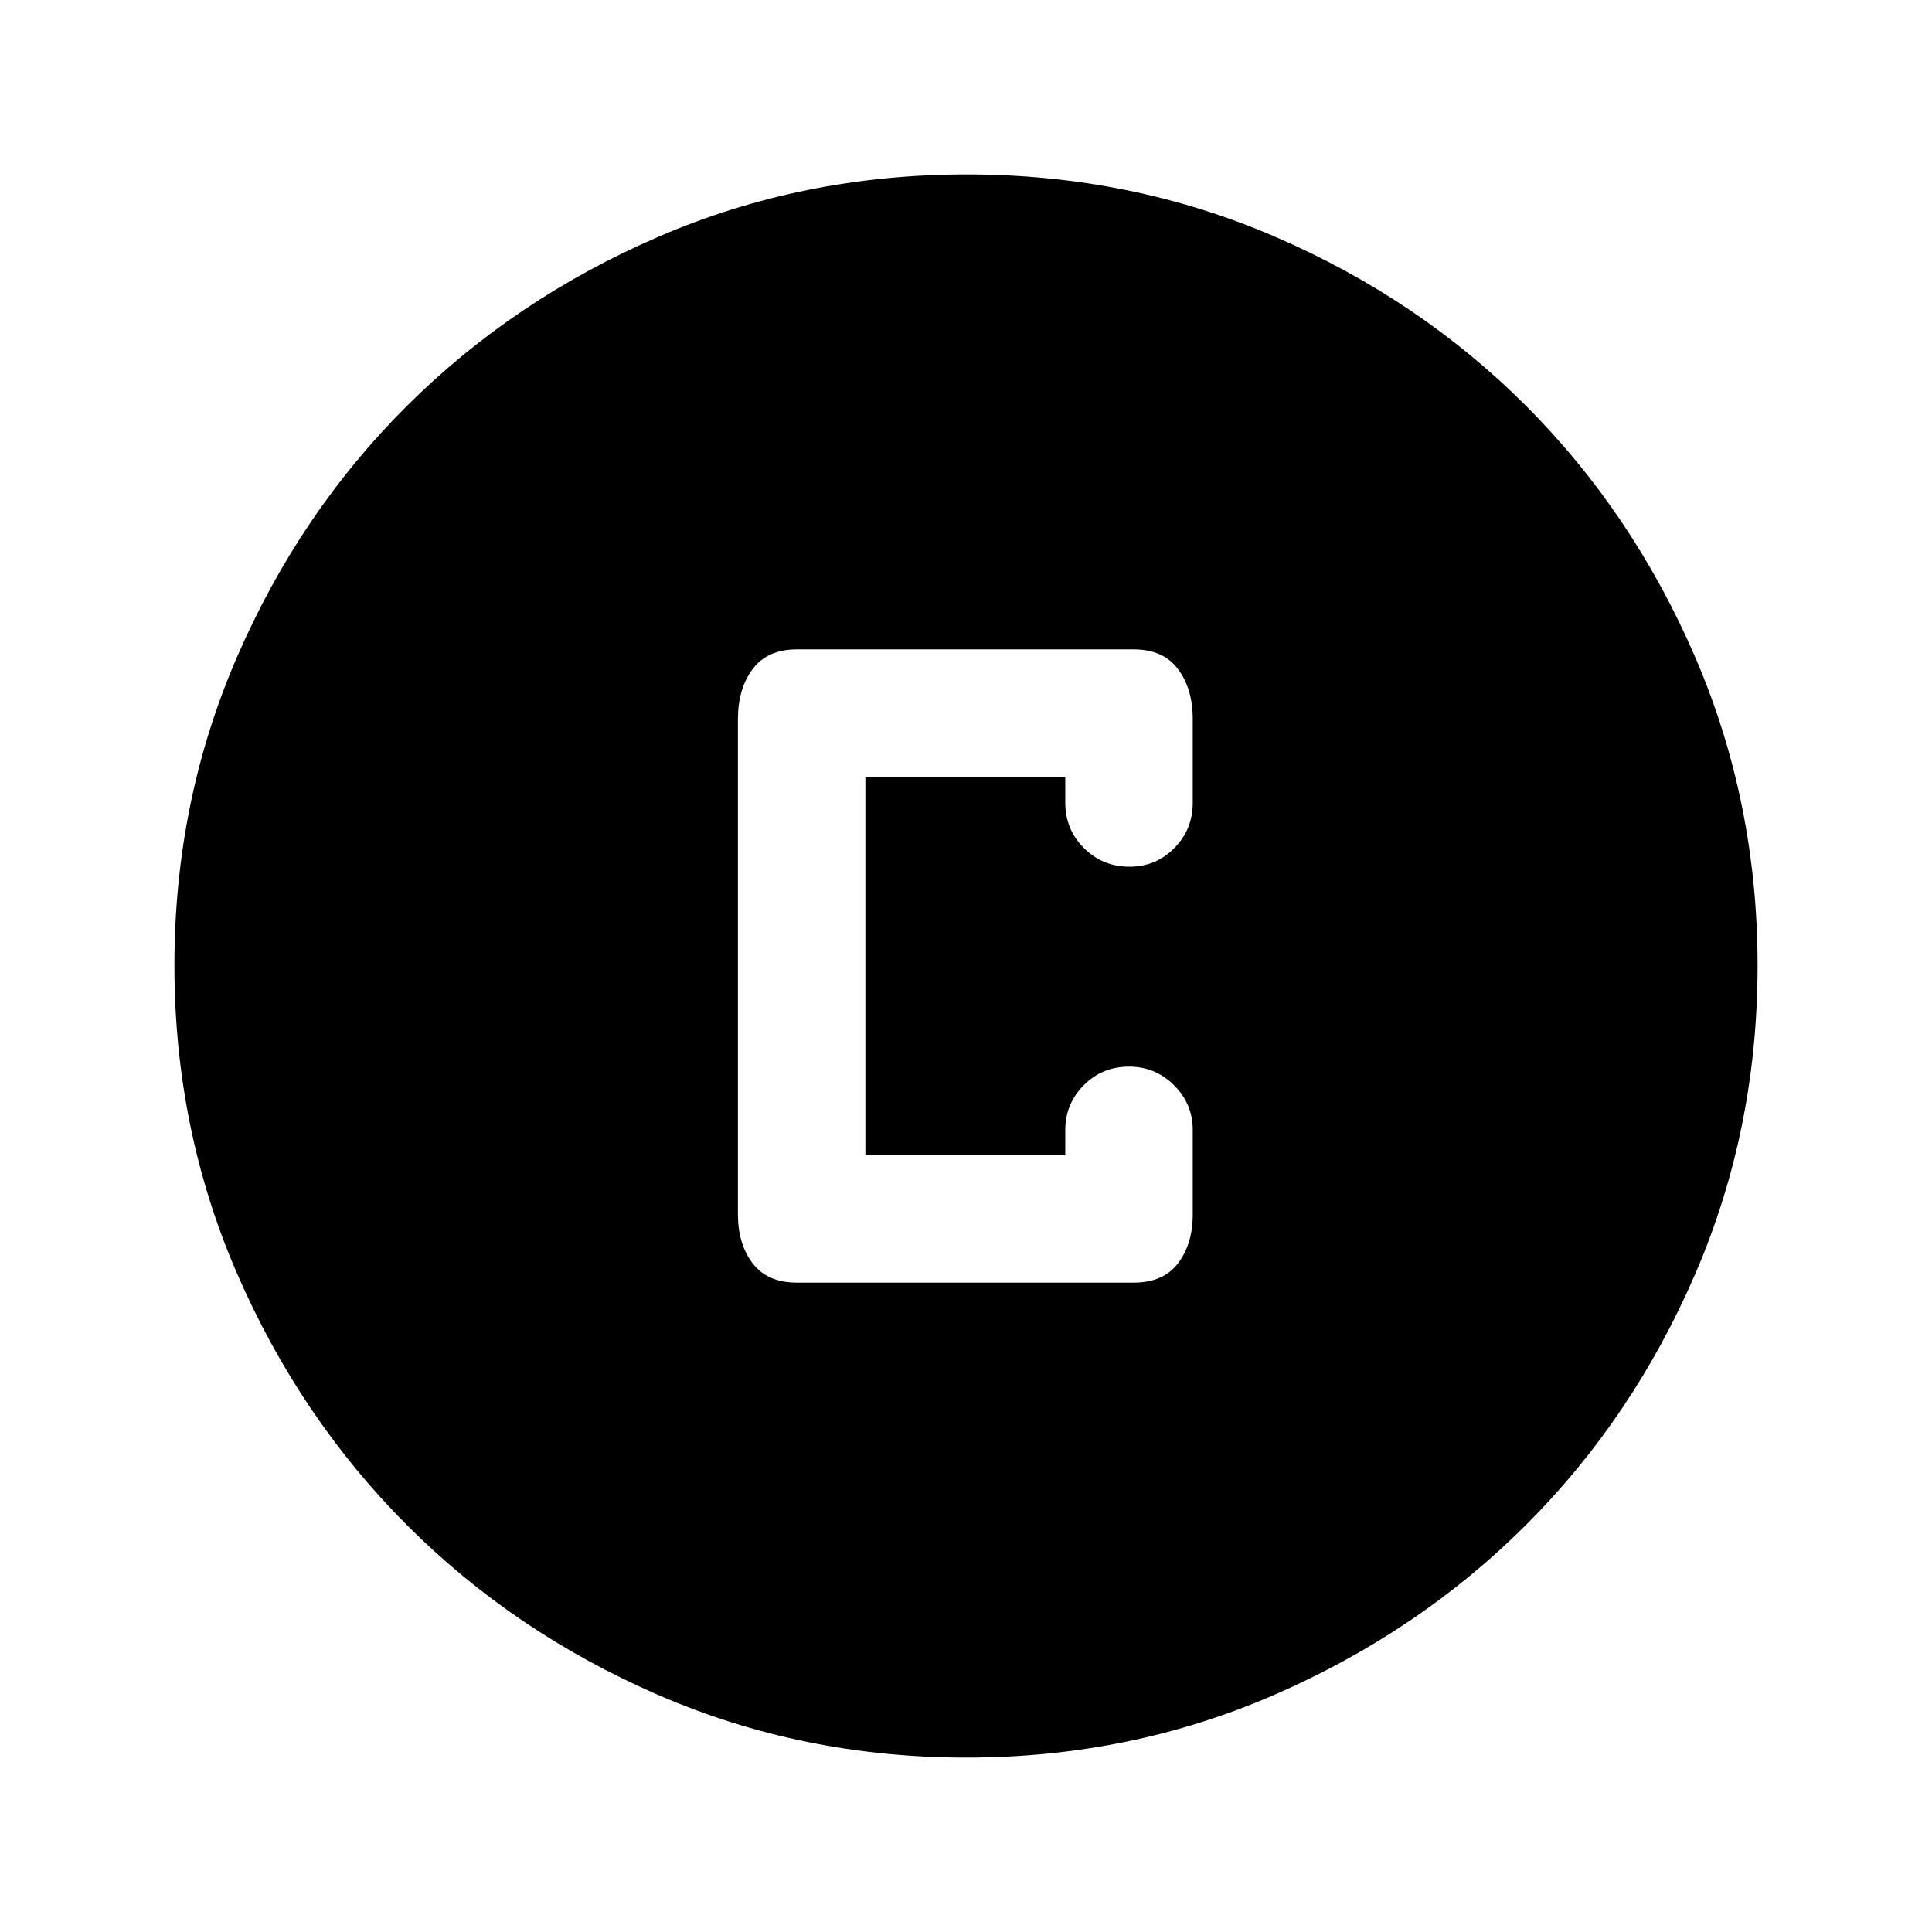 <svg xmlns="http://www.w3.org/2000/svg" height="40" viewBox="0 -960 960 960" width="40"><path d="M480.18-86.67q-81.4 0-153.07-31.09-71.67-31.1-124.97-84.5-53.31-53.41-84.39-125.05-31.08-71.65-31.08-153.02 0-81.46 31.09-153.17 31.1-71.72 84.5-124.86 53.41-53.14 125.05-84.06 71.65-30.91 153.02-30.91 81.46 0 153.17 30.93 71.72 30.93 124.86 84.16Q811.5-705 842.42-633.25q30.91 71.76 30.91 153.07 0 81.4-30.93 153.07-30.93 71.67-84.16 124.85-53.24 53.18-124.99 84.39-71.76 31.2-153.07 31.2Zm-84.18-236h167.33q14.67 0 22-9.58 7.34-9.58 7.34-24.42v-41.83q0-13-9.29-22.25-9.28-9.25-22.33-9.25-13.38 0-22.55 9.25t-9.17 22.25v12.5H430v-188h99.33v12.83q0 13.34 9.29 22.59 9.28 9.25 22.66 9.25 13.05 0 22.22-9.25 9.17-9.25 9.17-22.59v-41.5q0-15.11-7.34-24.89-7.33-9.77-22-9.77H396q-14.67 0-22 9.77-7.33 9.78-7.33 24.89v246q0 14.84 7.33 24.42 7.33 9.58 22 9.58Z"/></svg>